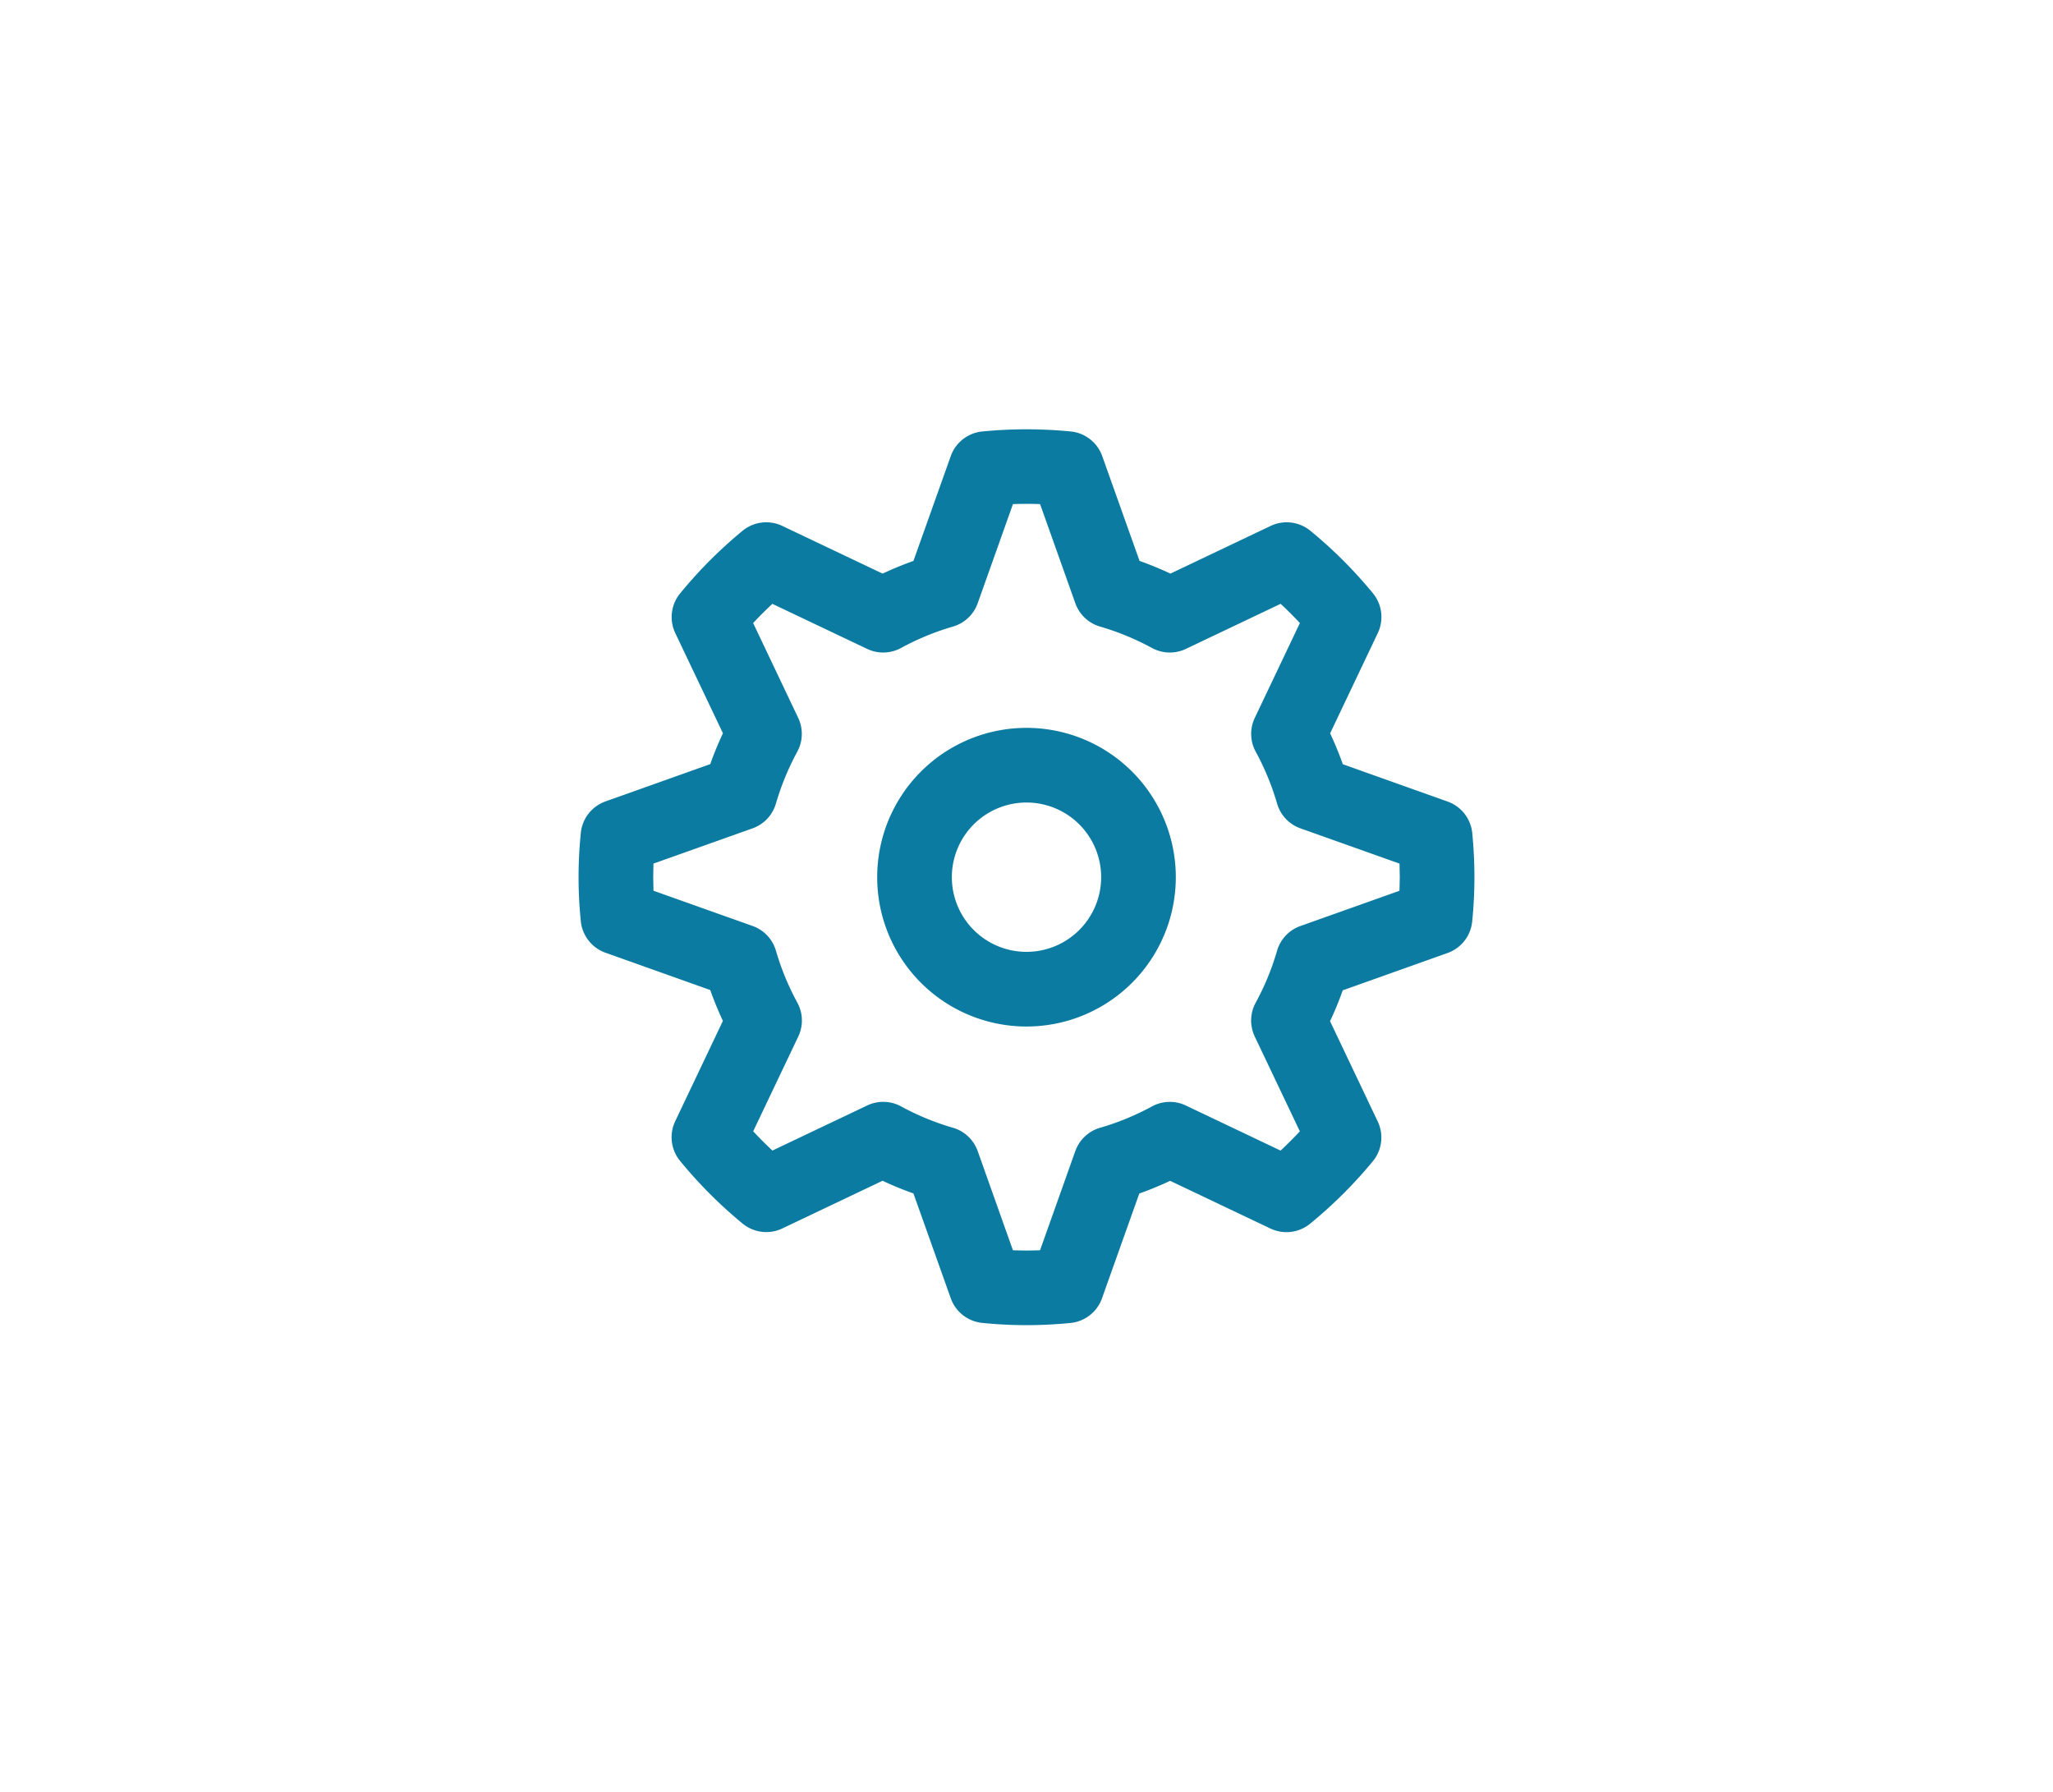 <svg xmlns="http://www.w3.org/2000/svg" width="55" height="48" viewBox="0 0 55 48">
  <g id="settings_icon_white" transform="translate(-0.5 -315.5)">
    <rect id="Rectangle_2" data-name="Rectangle 2" width="55" height="48" transform="translate(0.5 315.5)" fill="rgba(255,255,255,0)"/>
    <path id="Path_1213" data-name="Path 1213" d="M12,16a4,4,0,1,1,4-4A4,4,0,0,1,12,16Zm0-6a2,2,0,1,0,2,2A2,2,0,0,0,12,10Zm0,14c-.4,0-.794-.021-1.184-.06a1,1,0,0,1-.845-.66l-1-2.808q-.426-.151-.827-.34L5.458,21.41a1,1,0,0,1-1.064-.131A12.06,12.06,0,0,1,2.719,19.6a1,1,0,0,1-.13-1.063l1.278-2.688c-.126-.267-.239-.543-.34-.826l-2.807-1a1,1,0,0,1-.66-.845A11.67,11.67,0,0,1,0,12c0-.4.021-.794.06-1.184a1,1,0,0,1,.66-.845l2.808-1a8.722,8.722,0,0,1,.34-.826L2.589,5.458A1,1,0,0,1,2.719,4.4,12.107,12.107,0,0,1,4.394,2.72a1,1,0,0,1,1.063-.13L8.145,3.868c.267-.125.543-.239.826-.34l1-2.808a1,1,0,0,1,.845-.66,12.166,12.166,0,0,1,2.368,0,1,1,0,0,1,.845.66l1,2.808a8.722,8.722,0,0,1,.826.34L18.542,2.59a1,1,0,0,1,1.063.13,12.06,12.06,0,0,1,1.676,1.675,1,1,0,0,1,.131,1.064L20.134,8.147a8.809,8.809,0,0,1,.34.827l2.808,1a1,1,0,0,1,.66.845c.037.389.058.783.058,1.183s-.021.794-.06,1.184a1,1,0,0,1-.66.845l-2.808,1a8.722,8.722,0,0,1-.34.826l1.278,2.688a1,1,0,0,1-.131,1.064A12.107,12.107,0,0,1,19.6,21.281a1,1,0,0,1-1.064.131l-2.688-1.278c-.267.126-.543.239-.826.34l-1,2.808a1,1,0,0,1-.845.66C12.794,23.979,12.4,24,12,24Zm-.364-2.007c.24.01.484.01.727,0l.944-2.654a1,1,0,0,1,.661-.625,6.969,6.969,0,0,0,1.389-.571,1,1,0,0,1,.911-.027l2.539,1.208q.267-.249.516-.516l-1.208-2.539a1,1,0,0,1,.027-.911,6.91,6.91,0,0,0,.571-1.389,1,1,0,0,1,.625-.661l2.654-.944L22,12l-.007-.364-2.654-.944a1,1,0,0,1-.625-.661,6.936,6.936,0,0,0-.571-1.388,1,1,0,0,1-.027-.911l1.208-2.54q-.249-.267-.516-.515L16.269,5.885a1,1,0,0,1-.911-.027,7,7,0,0,0-1.389-.572,1,1,0,0,1-.661-.625l-.944-2.655c-.241-.009-.486-.009-.727,0l-.944,2.655a1,1,0,0,1-.661.625,7,7,0,0,0-1.39.572,1,1,0,0,1-.91.027L5.192,4.678q-.267.247-.515.515l1.207,2.54a1,1,0,0,1-.027.91,7.044,7.044,0,0,0-.571,1.388,1,1,0,0,1-.625.661l-2.655.944L2,12l.007.363,2.655.944a1,1,0,0,1,.625.661,6.937,6.937,0,0,0,.572,1.389,1,1,0,0,1,.027.911L4.678,18.807c.166.178.337.35.515.516l2.54-1.208a1,1,0,0,1,.911.027,6.9,6.9,0,0,0,1.388.571,1,1,0,0,1,.661.625Z" transform="translate(16 326.998)" fill="#0b7ba1"/>
  </g>
</svg>
